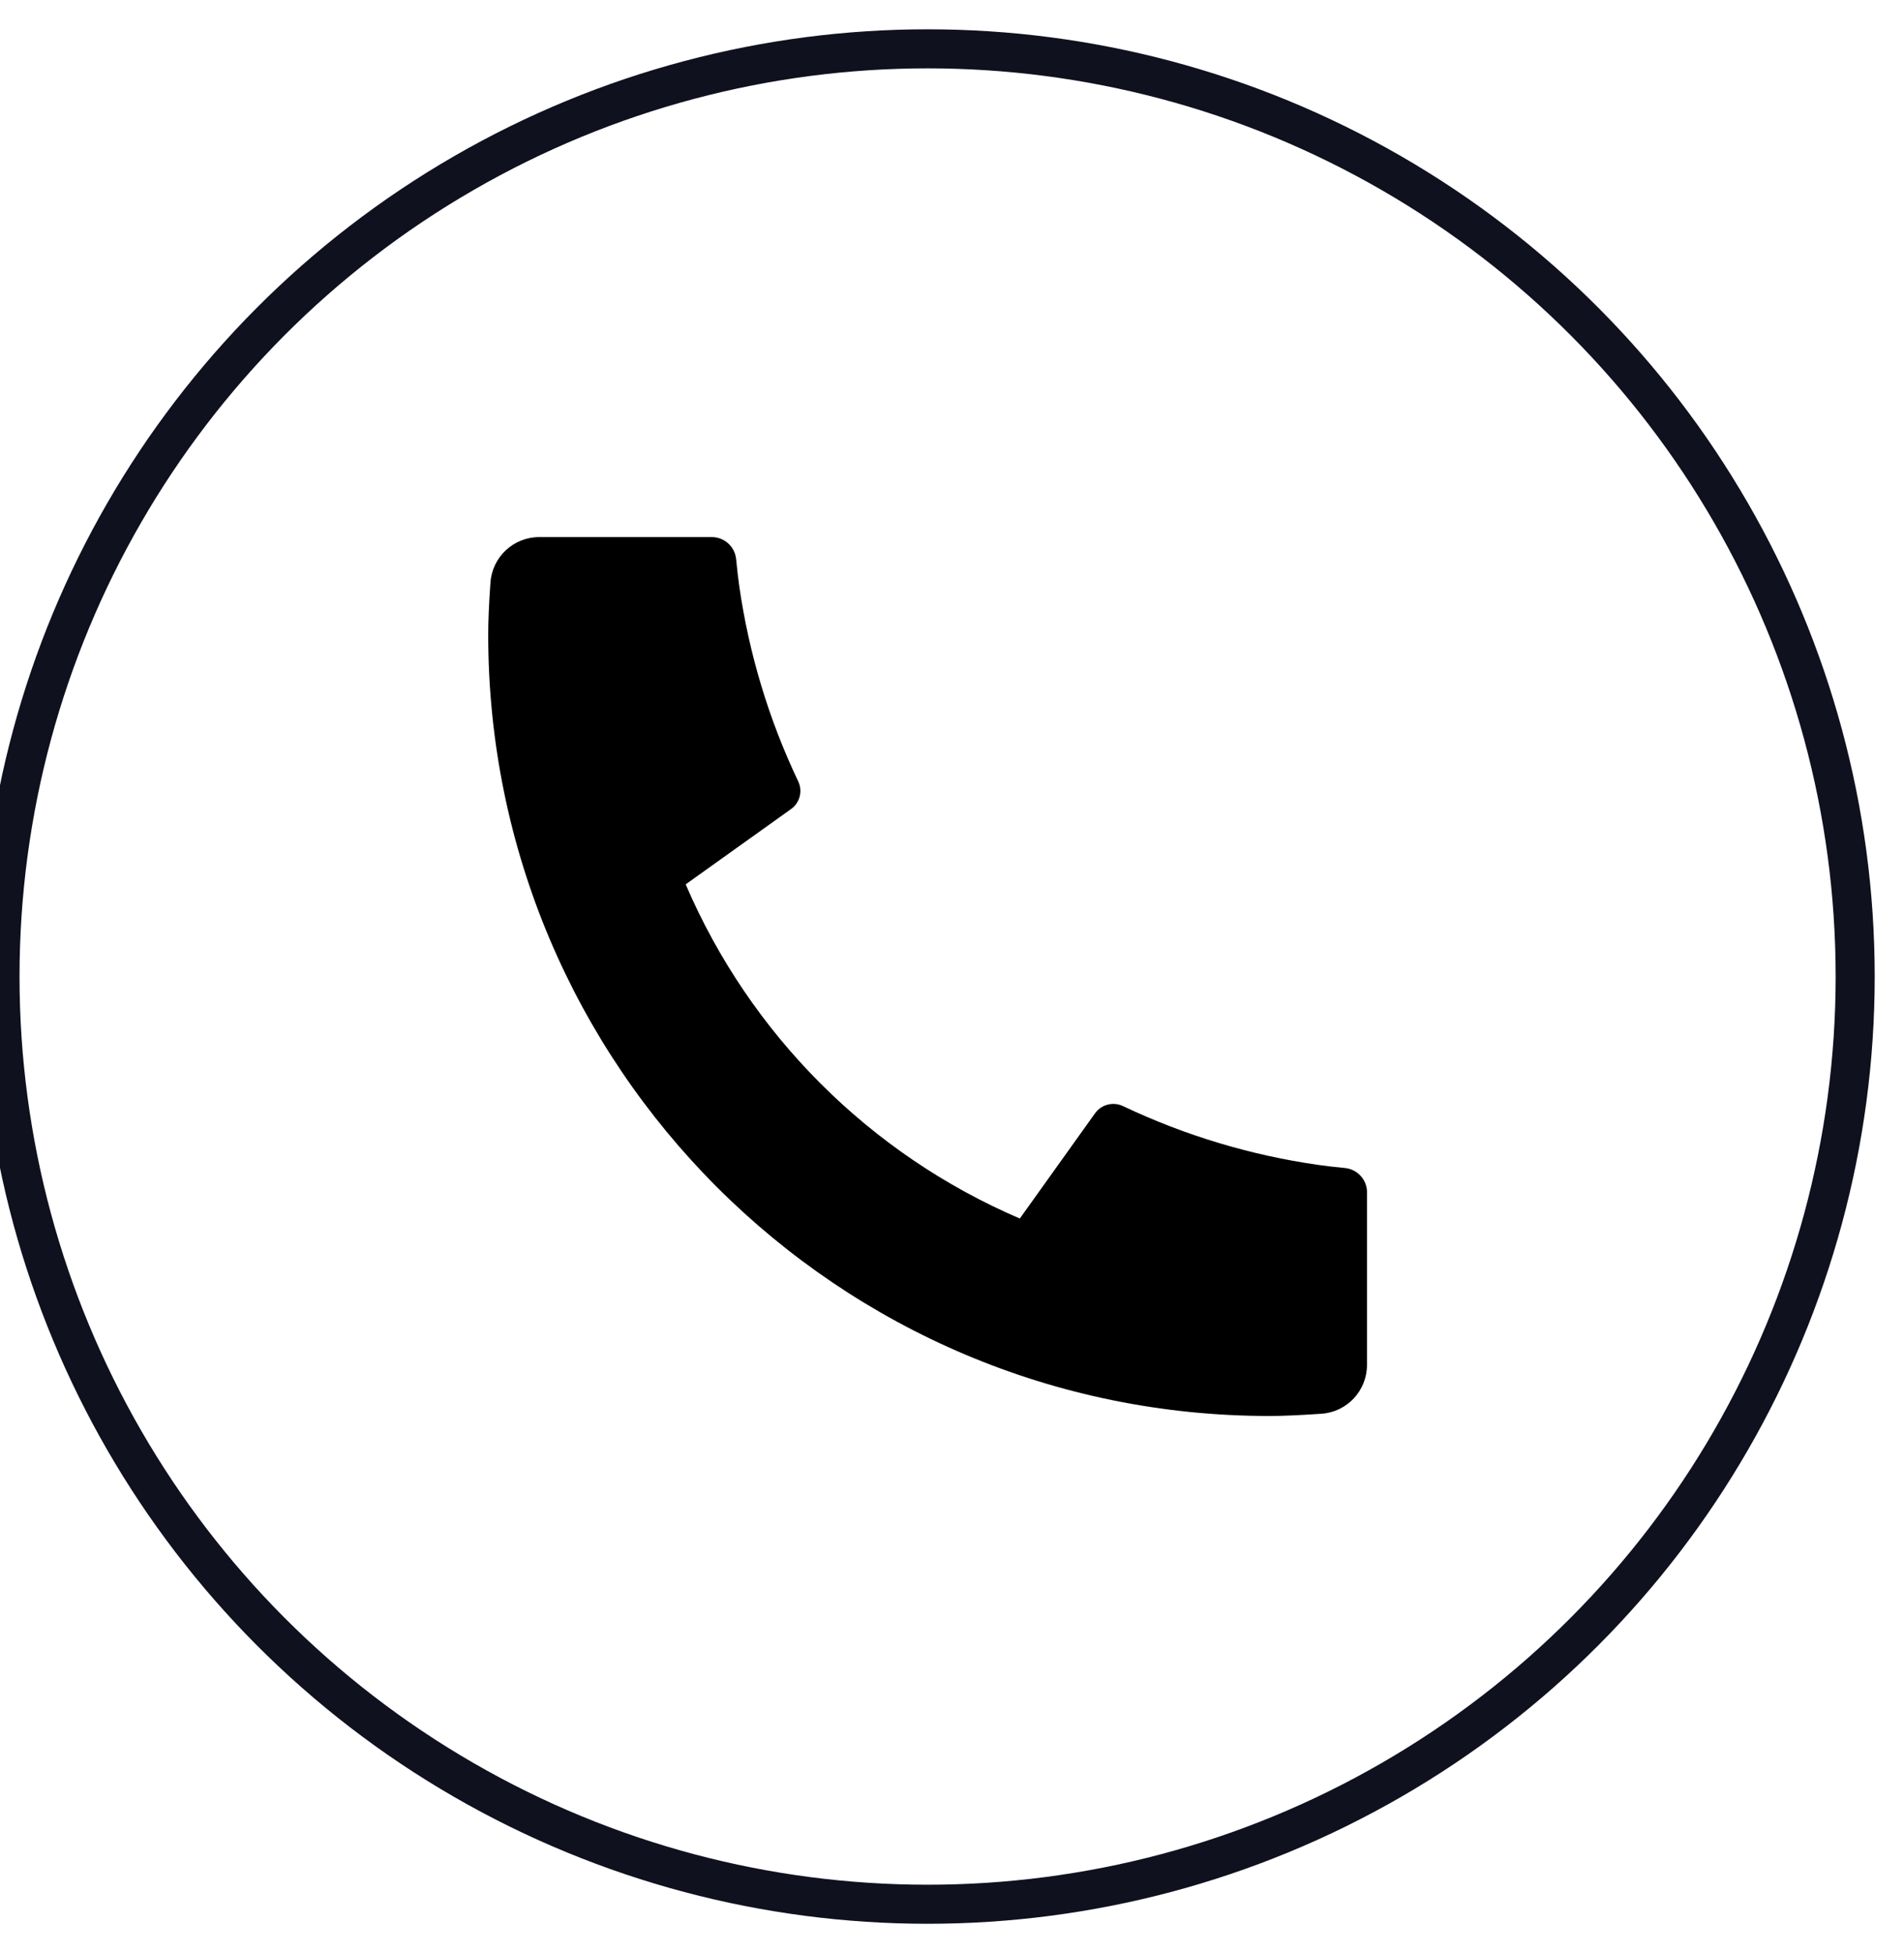 <svg width="39" height="40" viewBox="0 0 39 40" fill="none" xmlns="http://www.w3.org/2000/svg">
<circle cx="19" cy="20" r="19" stroke="#10111F" stroke-width="0.8"/>
<path d="M28 24.42V27.956C28 28.481 27.594 28.917 27.07 28.954C26.633 28.984 26.276 29 26 29C17.163 29 10 21.837 10 13C10 12.724 10.015 12.367 10.046 11.93C10.083 11.406 10.519 11 11.044 11H14.58C14.837 11 15.052 11.194 15.078 11.45C15.101 11.68 15.122 11.863 15.142 12.002C15.341 13.389 15.748 14.738 16.35 16.003C16.445 16.203 16.383 16.442 16.203 16.57L14.045 18.112C15.364 21.186 17.814 23.637 20.889 24.956L22.429 22.802C22.559 22.62 22.8 22.558 23.002 22.653C24.267 23.254 25.616 23.66 27.002 23.858C27.141 23.878 27.324 23.9 27.552 23.922C27.807 23.948 28.001 24.163 28.001 24.42H28Z" fill="black"/>
</svg>
